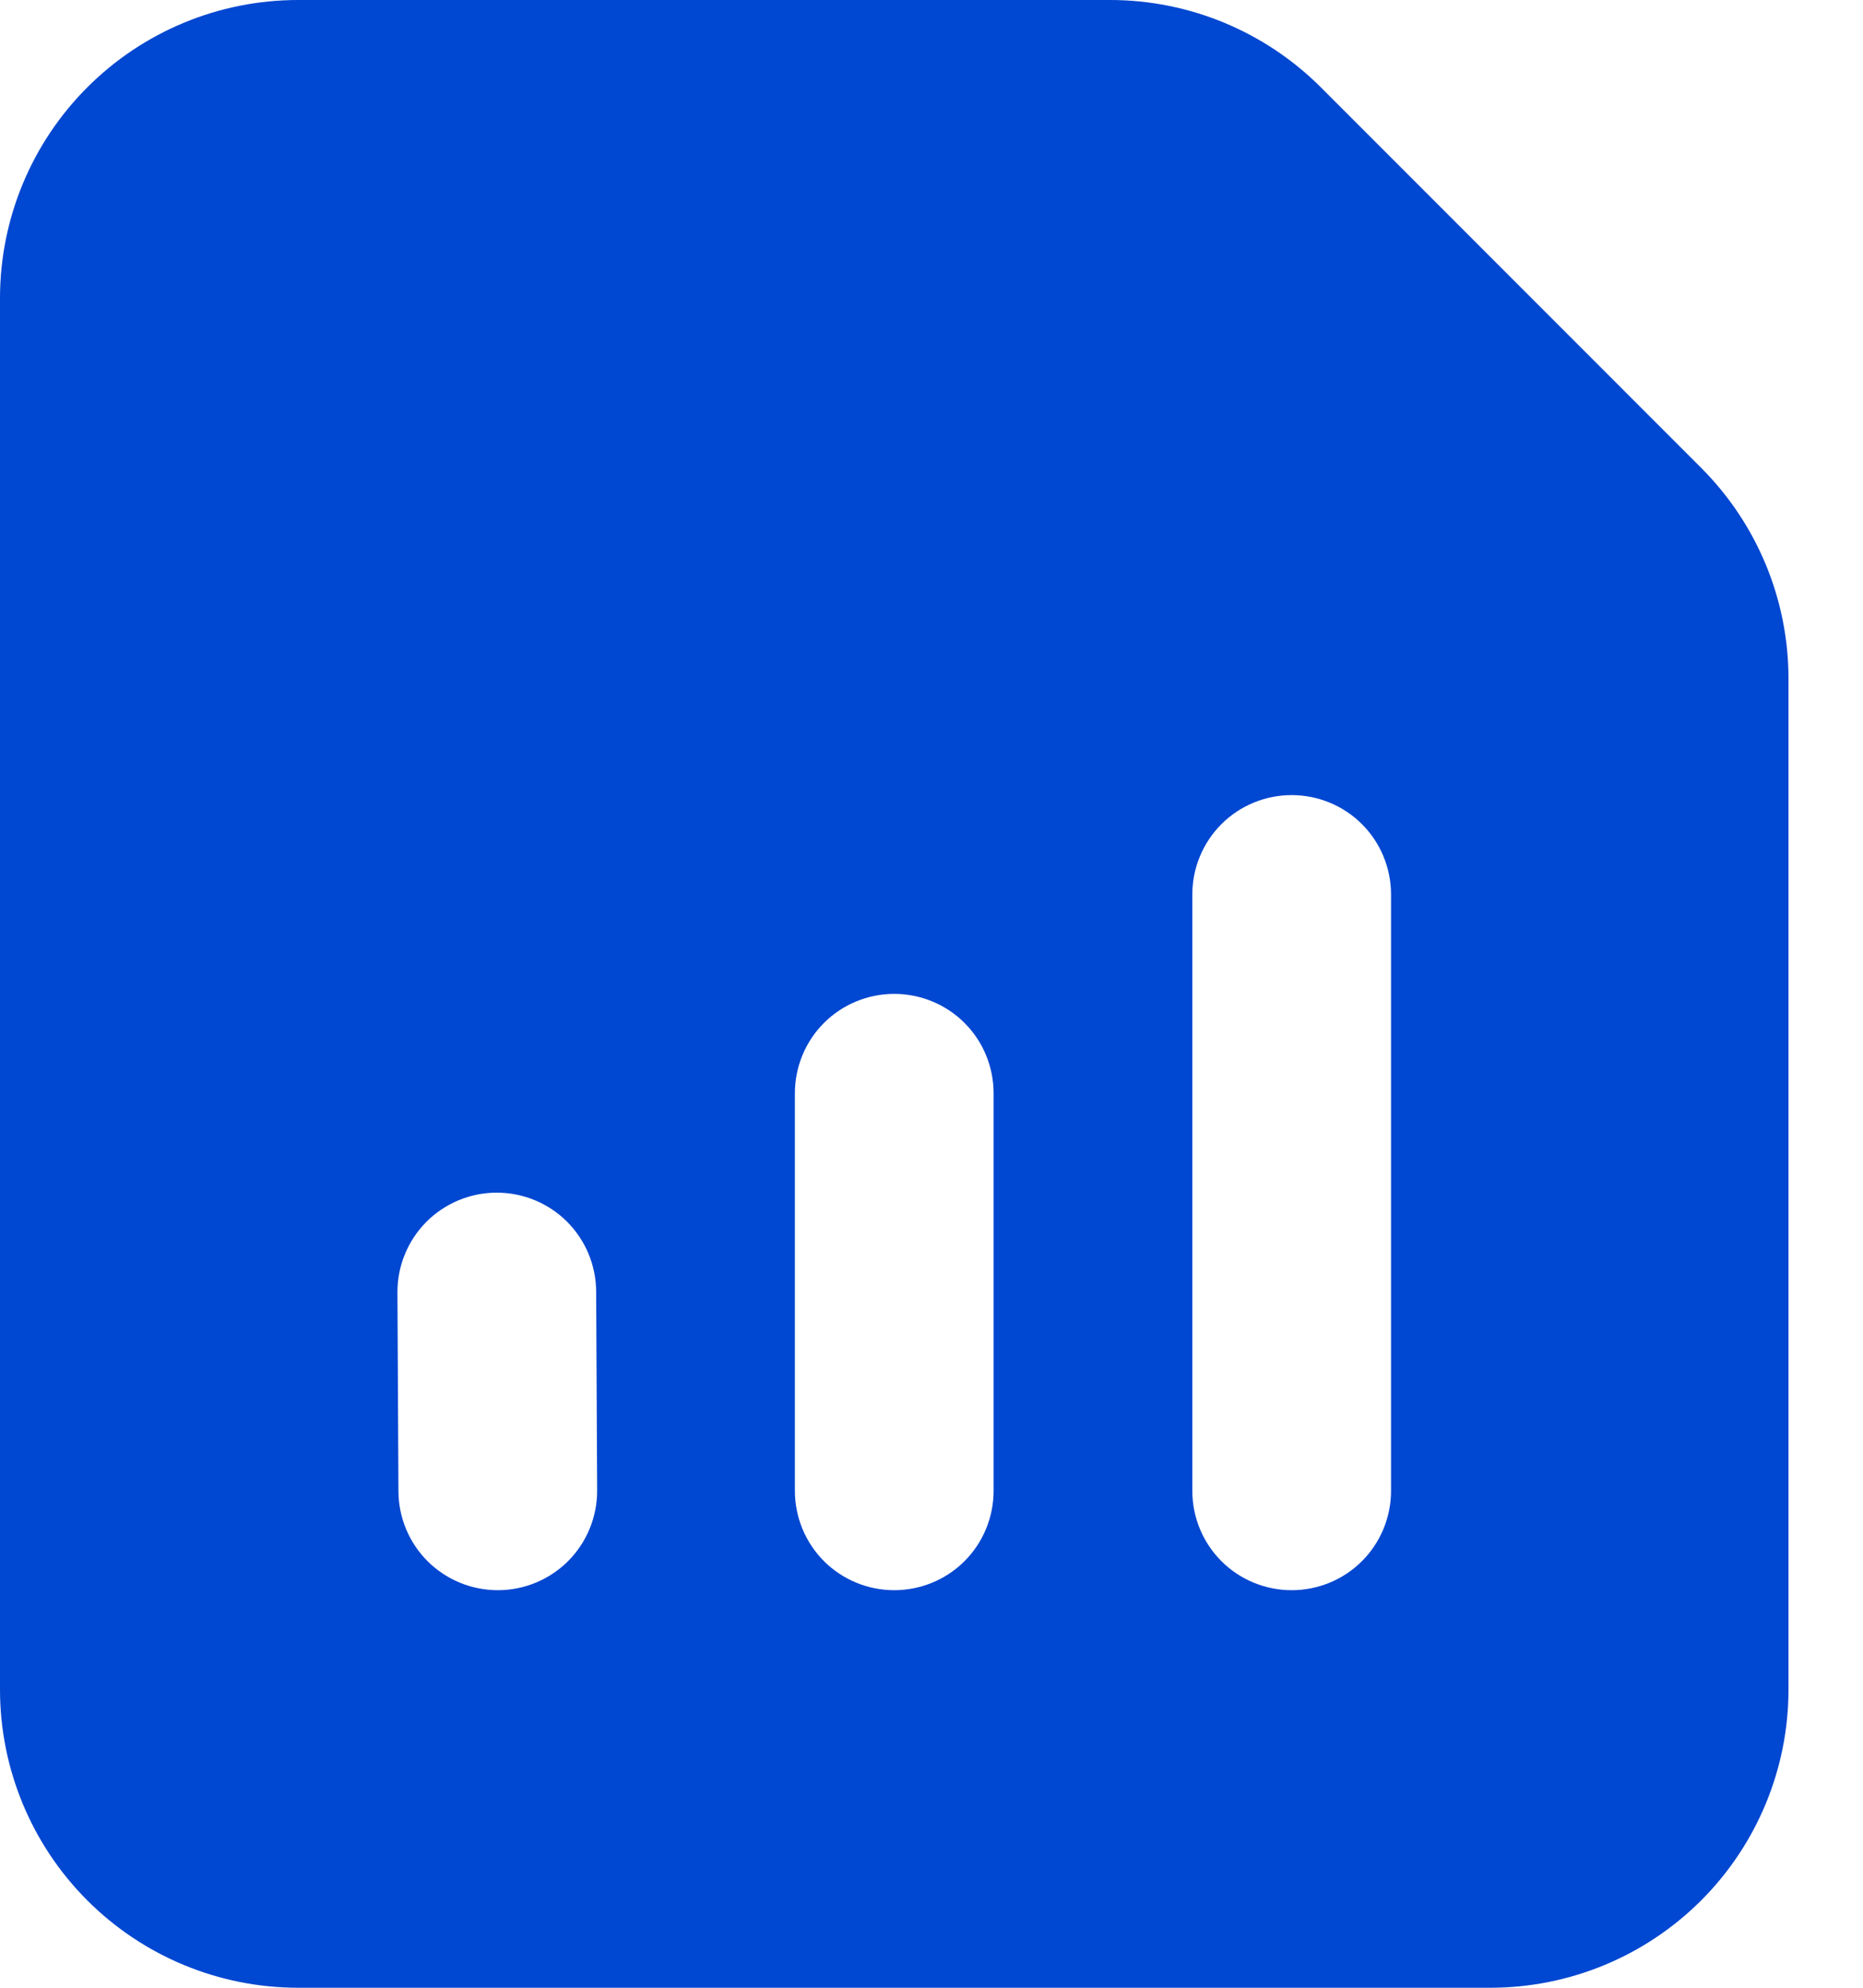 <svg width="15" height="16" viewBox="0 0 15 16" fill="none" xmlns="http://www.w3.org/2000/svg">
<path fill-rule="evenodd" clip-rule="evenodd" d="M0 13.6C0 14.236 0.253 14.847 0.703 15.297C1.153 15.747 1.763 16 2.4 16H12C12.636 16 13.247 15.747 13.697 15.297C14.147 14.847 14.4 14.236 14.4 13.6V5.462C14.4 4.826 14.147 4.216 13.697 3.766L10.634 0.702C10.184 0.253 9.574 -7.6241e-05 8.938 1.72579e-08H2.4C1.763 1.72579e-08 1.153 0.253 0.703 0.703C0.253 1.153 0 1.763 0 2.4V13.6ZM11.2 7.2C11.2 6.988 11.116 6.784 10.966 6.634C10.816 6.484 10.612 6.4 10.4 6.4C10.188 6.4 9.984 6.484 9.834 6.634C9.684 6.784 9.6 6.988 9.6 7.2V12C9.6 12.212 9.684 12.416 9.834 12.566C9.984 12.716 10.188 12.8 10.4 12.8C10.612 12.8 10.816 12.716 10.966 12.566C11.116 12.416 11.2 12.212 11.2 12V7.2ZM8 8.8C8 8.588 7.916 8.384 7.766 8.234C7.616 8.084 7.412 8 7.2 8C6.988 8 6.784 8.084 6.634 8.234C6.484 8.384 6.4 8.588 6.4 8.8V12C6.4 12.212 6.484 12.416 6.634 12.566C6.784 12.716 6.988 12.8 7.2 12.8C7.412 12.8 7.616 12.716 7.766 12.566C7.916 12.416 8 12.212 8 12V8.8ZM4.8 10.396C4.799 10.184 4.714 9.981 4.563 9.831C4.412 9.682 4.208 9.599 3.996 9.6C3.784 9.601 3.581 9.686 3.431 9.837C3.282 9.988 3.199 10.192 3.2 10.404L3.208 12.004C3.209 12.216 3.294 12.419 3.445 12.569C3.596 12.718 3.8 12.801 4.012 12.8C4.224 12.799 4.427 12.714 4.577 12.563C4.726 12.412 4.809 12.208 4.808 11.996L4.8 10.396Z" fill="#0047D1"/>
</svg>
